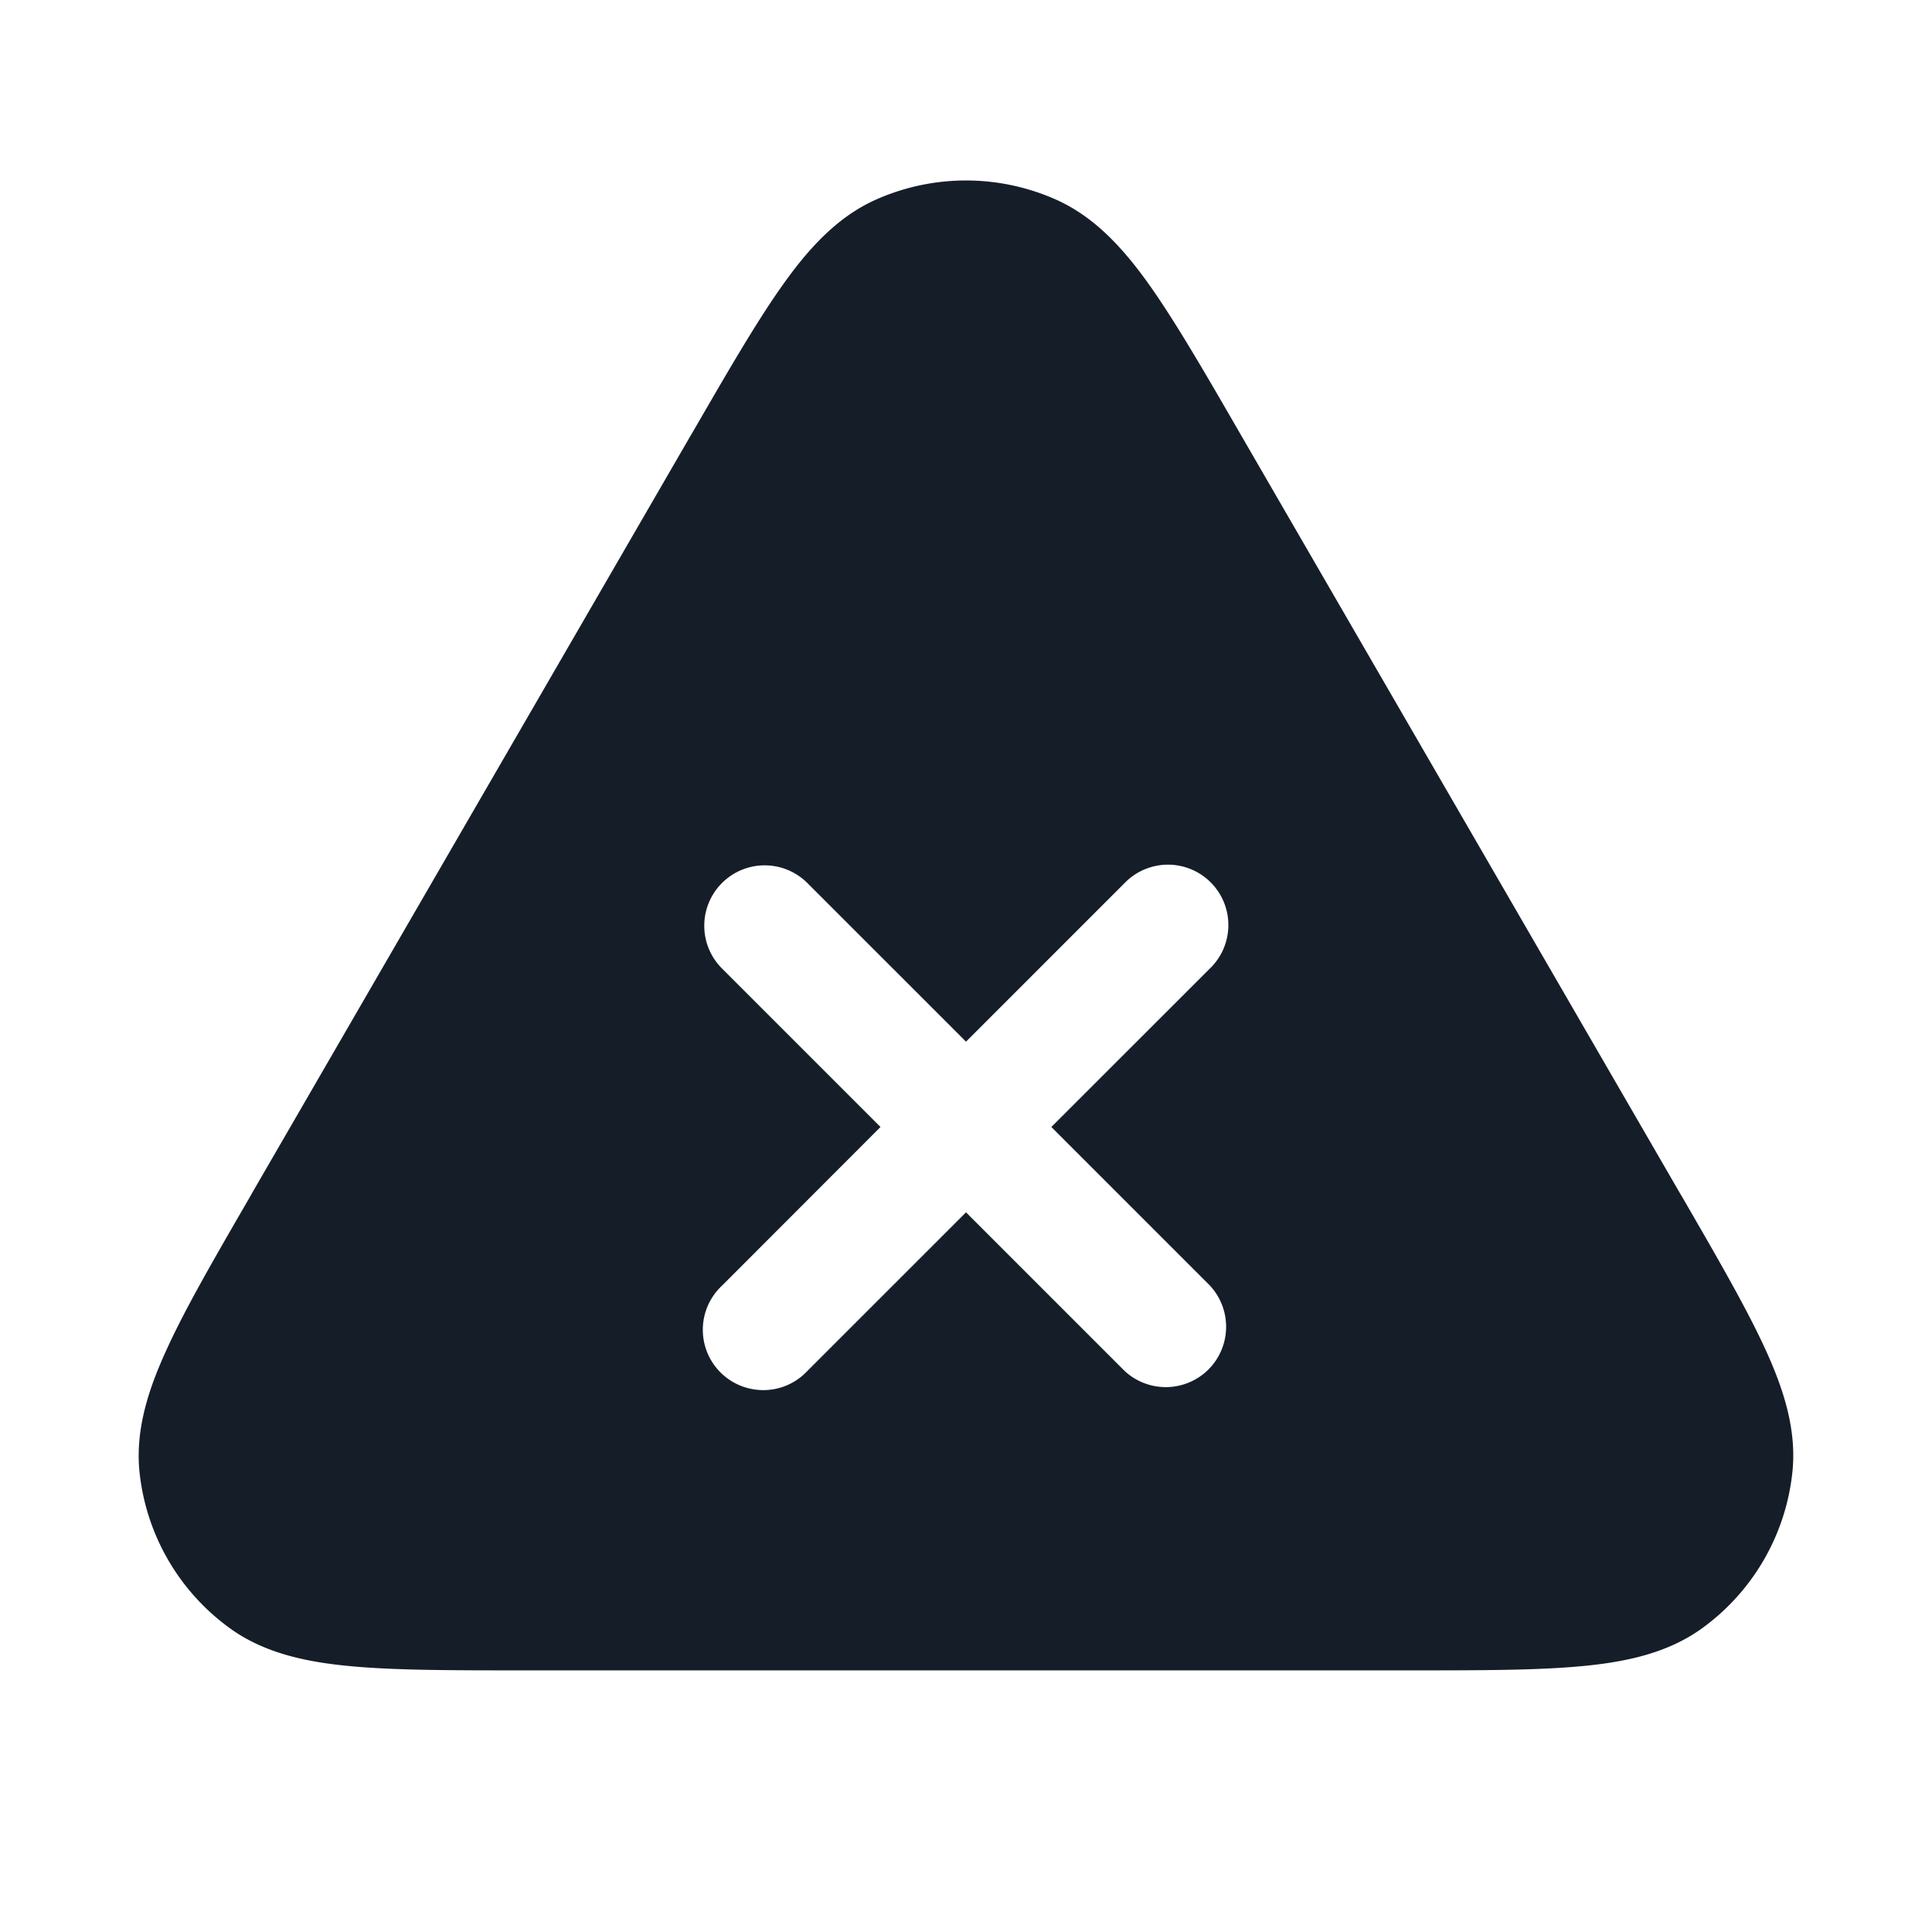 <svg xmlns="http://www.w3.org/2000/svg" viewBox="0 0 24 24"><path fill="#151E28" d="M13.117 2.479c.485.216.844.614 1.168 1.071.321.455.676 1.067 1.114 1.825l.019.033 5.45 9.413.02.033c.44.76.796 1.375 1.03 1.881.236.51.403 1.021.348 1.55a2.75 2.75 0 0 1-1.118 1.939c-.43.313-.955.424-1.515.475-.555.051-1.267.051-2.145.051H6.512c-.878 0-1.589 0-2.145-.051-.559-.051-1.085-.162-1.515-.475a2.749 2.749 0 0 1-1.119-1.938c-.054-.53.113-1.04.35-1.55.233-.507.59-1.122 1.03-1.882l.018-.033 5.45-9.413.02-.033c.438-.757.793-1.371 1.115-1.825.323-.457.682-.855 1.167-1.071a2.75 2.75 0 0 1 2.234 0Zm-4.148 8.49-.001.001a.75.75 0 0 0 0 1.06l1.97 1.97-1.968 1.97a.749.749 0 0 0 .326 1.275.749.749 0 0 0 .734-.215L12 15.06l1.97 1.97a.751.751 0 0 0 1.042-.018.751.751 0 0 0 .018-1.042L13.06 14l1.97-1.969a.75.75 0 1 0-1.06-1.061L12 12.94l-1.971-1.971a.75.75 0 0 0-1.06 0Z"/></svg>